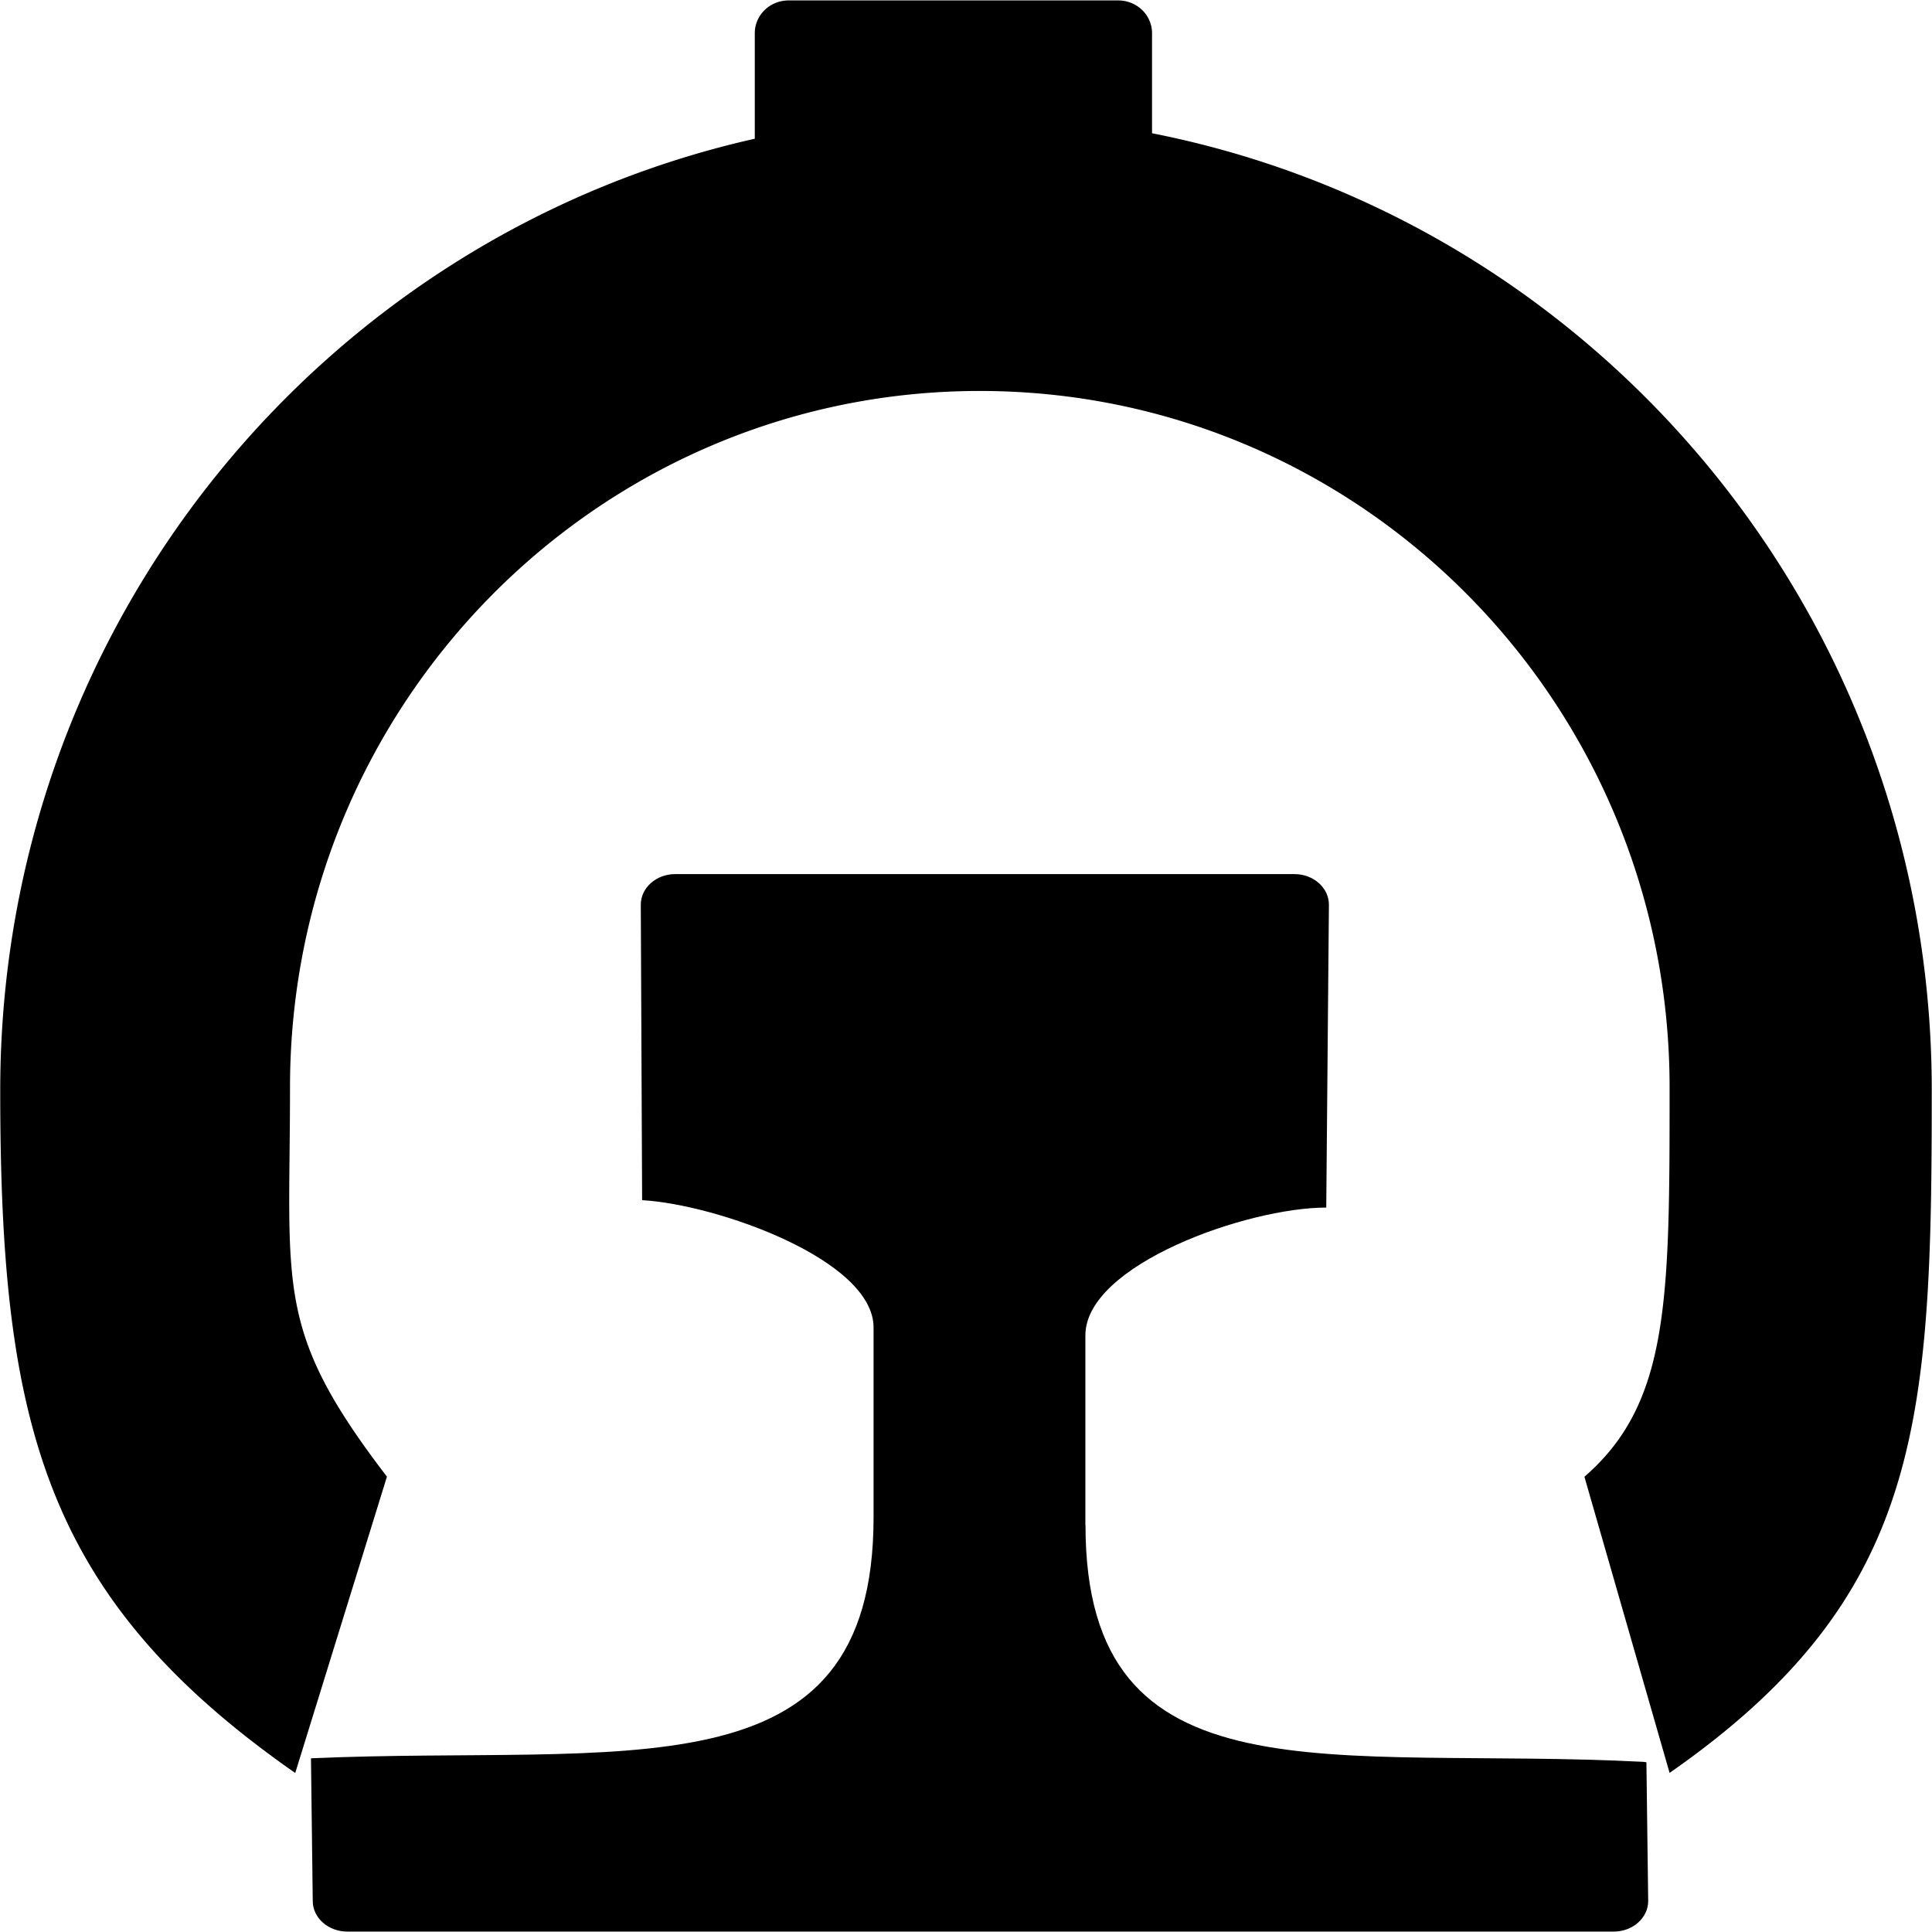 <svg viewBox="0 0 1024 1024" version="1.1" xmlns="http://www.w3.org/2000/svg">
  <g class="fore">
    <path d="m610.601,70.627l0,-52.716a17.928,17.344 0 0 0 -17.516,-17.686l-175.455,0a17.928,17.344 0 0 0 -17.575,17.686l0,55.616c-228.826,51.465 -399.931,257.607 -399.931,504.296c0,176.401 22.806,268.696 156.352,361.901l48.61,-157.067c-59.837,-78.078 -51.373,-99.858 -51.373,-206.37c0,-203.754 163.64,-369.067 365.604,-369.067s365.604,165.199 365.604,369.067c0,112.483 0,167.246 -45.142,206.427l45.142,156.953c133.839,-93.262 138.953,-185.329 138.953,-361.845c0,-251.352 -177.747,-460.793 -413.274,-507.197z"></path>
    <path d="m575.275,808.305l0,-100.541c0,-37.418 85.699,-67.729 127.668,-67.729l1.411,-160.535c0,-8.928 -8.17,-16.207 -18.221,-16.207l-328.28,0c-10.051,0 -18.221,7.279 -18.221,16.207l0.705,156.612c39.734,2.275 122.671,31.618 122.671,67.501l0,100.655c0,149.731 -132.135,120.387 -298.185,127.666l0.94,75.633c0,8.928 8.229,16.207 18.221,16.207l671.371,0c10.051,0 18.221,-7.279 18.221,-16.207l-0.94,-73.529l-1.646,-0.227c-164.875,-8.416 -295.657,23.543 -295.657,-125.505l-0.059,0z"></path>
  </g>
</svg>